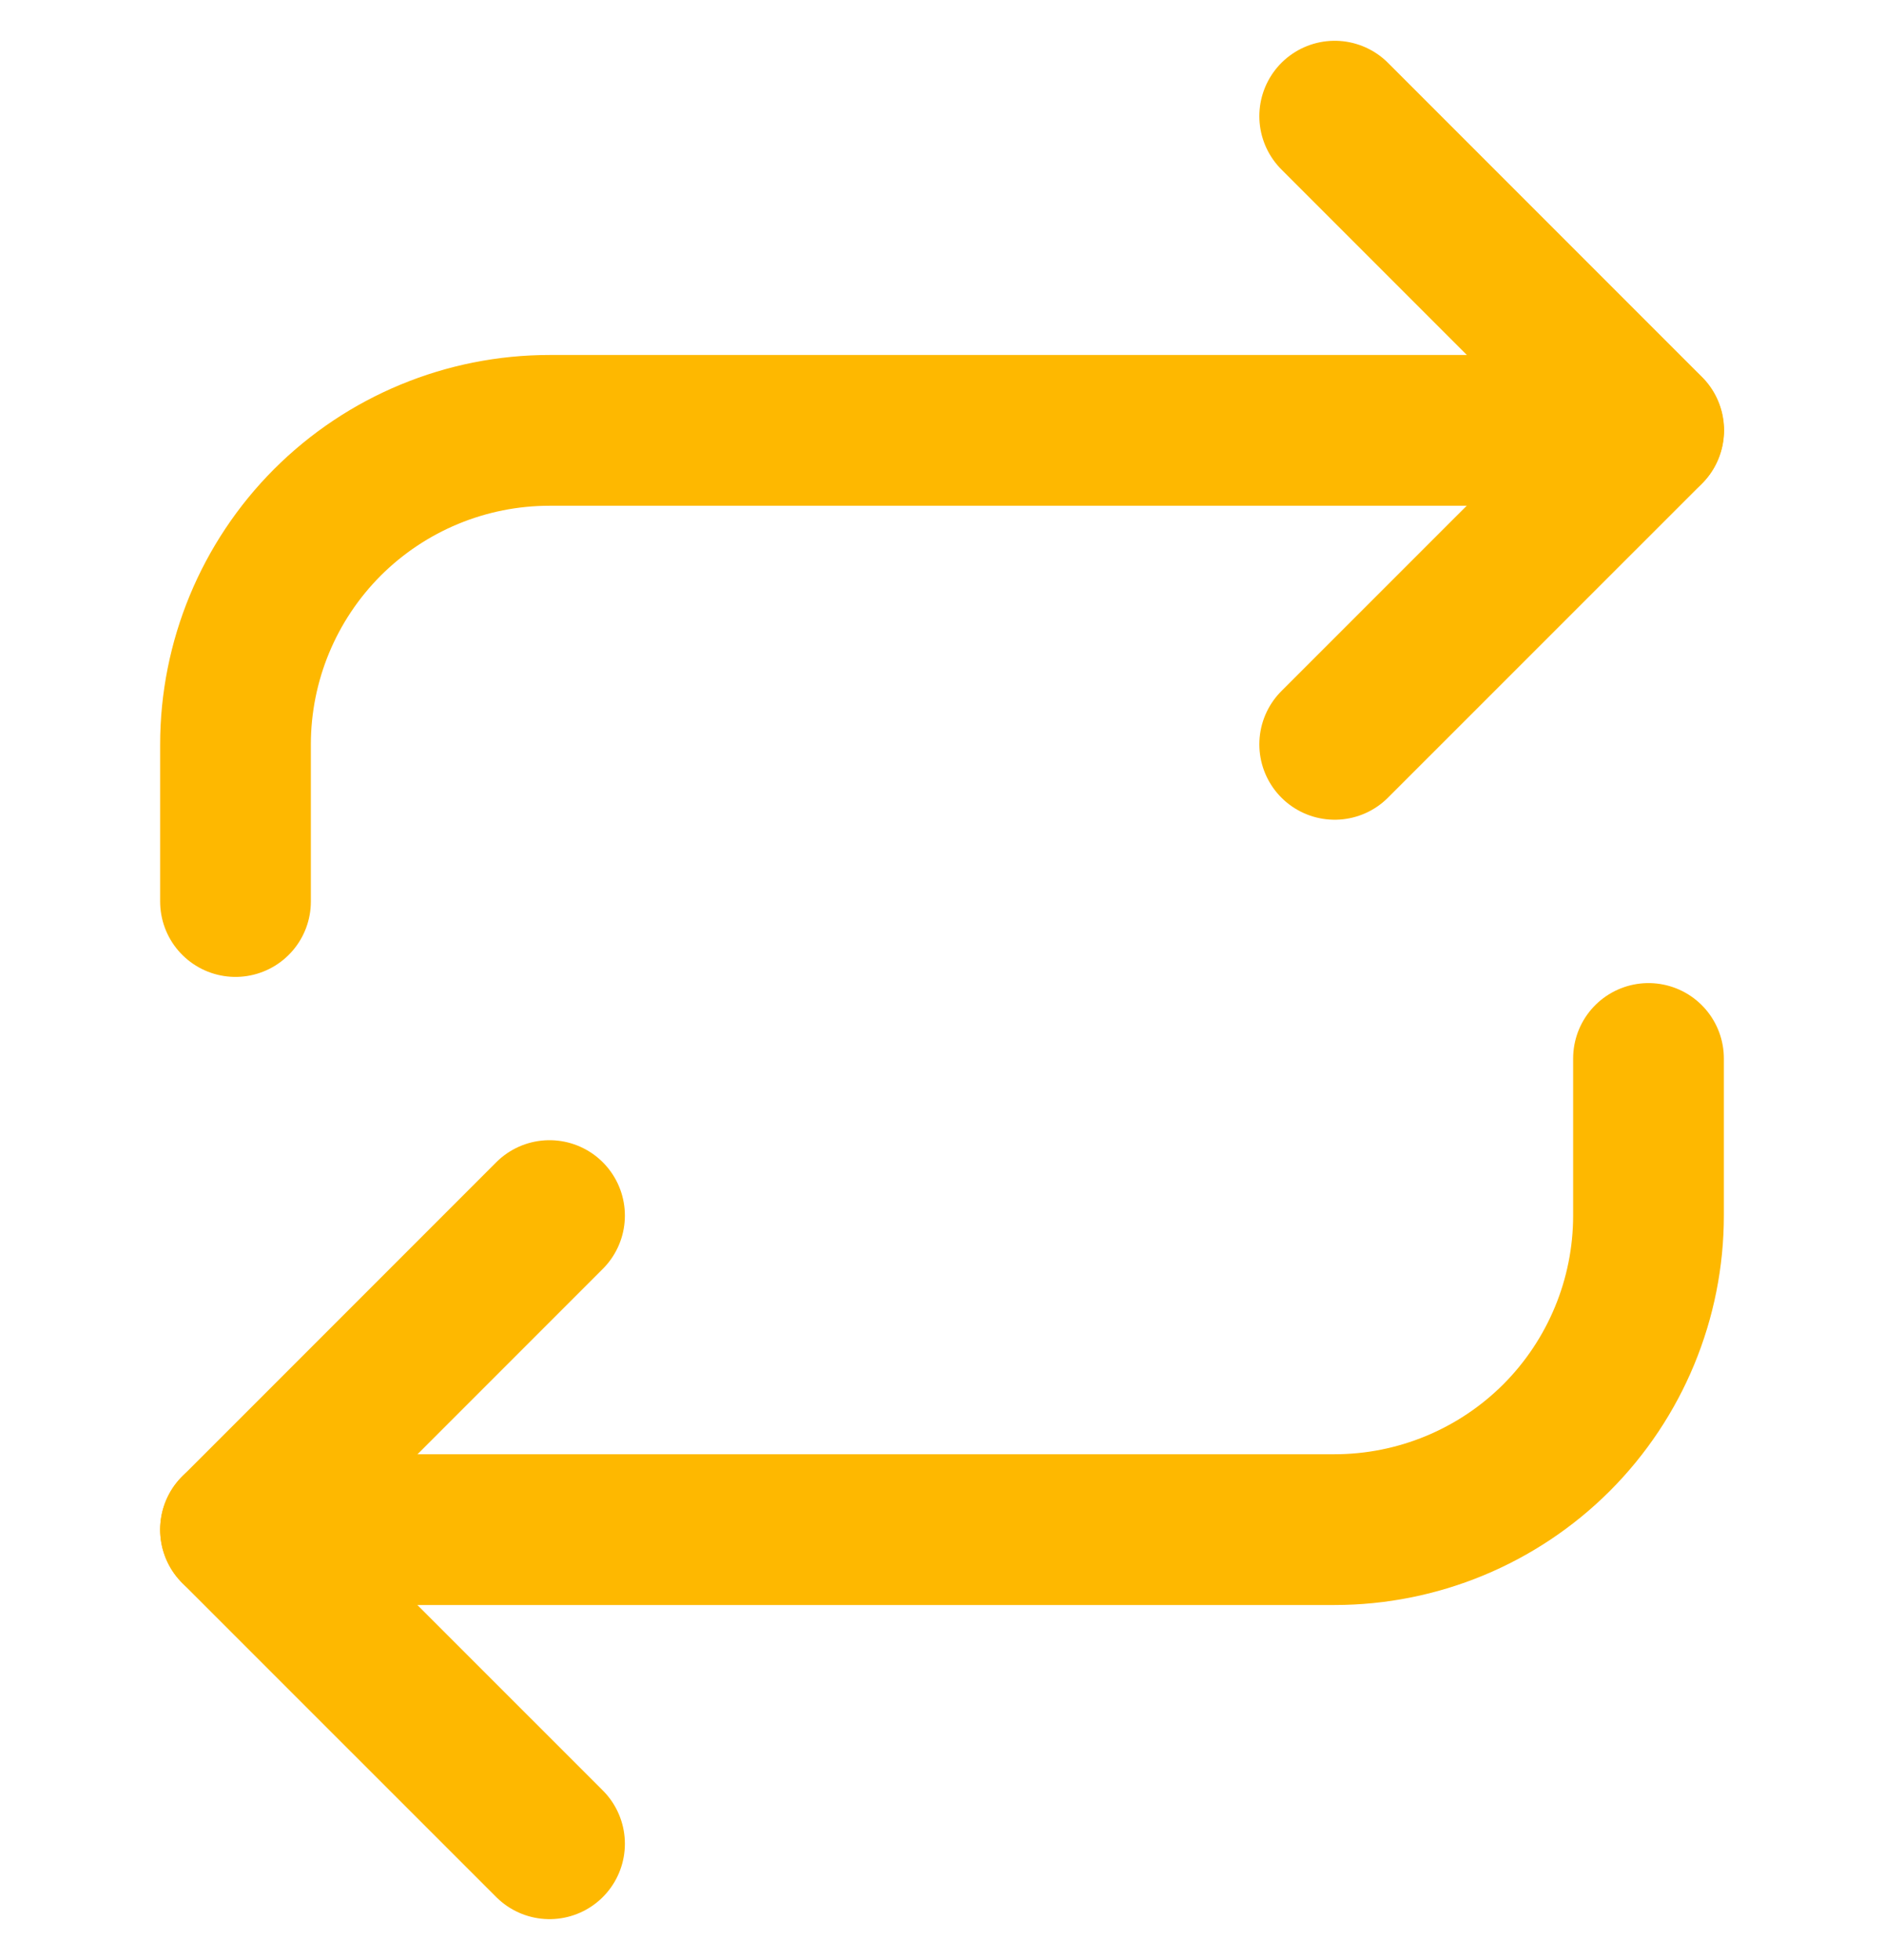 <svg width="25" height="26" viewBox="0 0 25 26" fill="none" xmlns="http://www.w3.org/2000/svg">
<g id="repeat (1) 2" clip-path="url(#clip0_852_2418)">
<path id="Vector" d="M17.711 1.541L21.878 5.708L17.711 9.874" stroke="#FEB800" stroke-width="2" stroke-linecap="round" stroke-linejoin="round"/>
<path id="Vector_2" d="M3.125 11.959V9.876C3.125 8.771 3.564 7.711 4.345 6.929C5.127 6.148 6.187 5.709 7.292 5.709H21.875" stroke="#FEB800" stroke-width="2" stroke-linecap="round" stroke-linejoin="round"/>
<path id="Vector_3" d="M7.292 24.458L3.125 20.292L7.292 16.125" stroke="#FEB800" stroke-width="2" stroke-linecap="round" stroke-linejoin="round"/>
<path id="Vector_4" d="M21.875 14.041V16.124C21.875 17.229 21.436 18.289 20.655 19.071C19.873 19.852 18.813 20.291 17.708 20.291H3.125" stroke="#FEB800" stroke-width="2" stroke-linecap="round" stroke-linejoin="round"/>
</g>
<defs>
<clipPath id="clip0_852_2418">
<rect width="25" height="25" fill="white" transform="translate(0 0.5)"/>
</clipPath>
</defs>
</svg>

